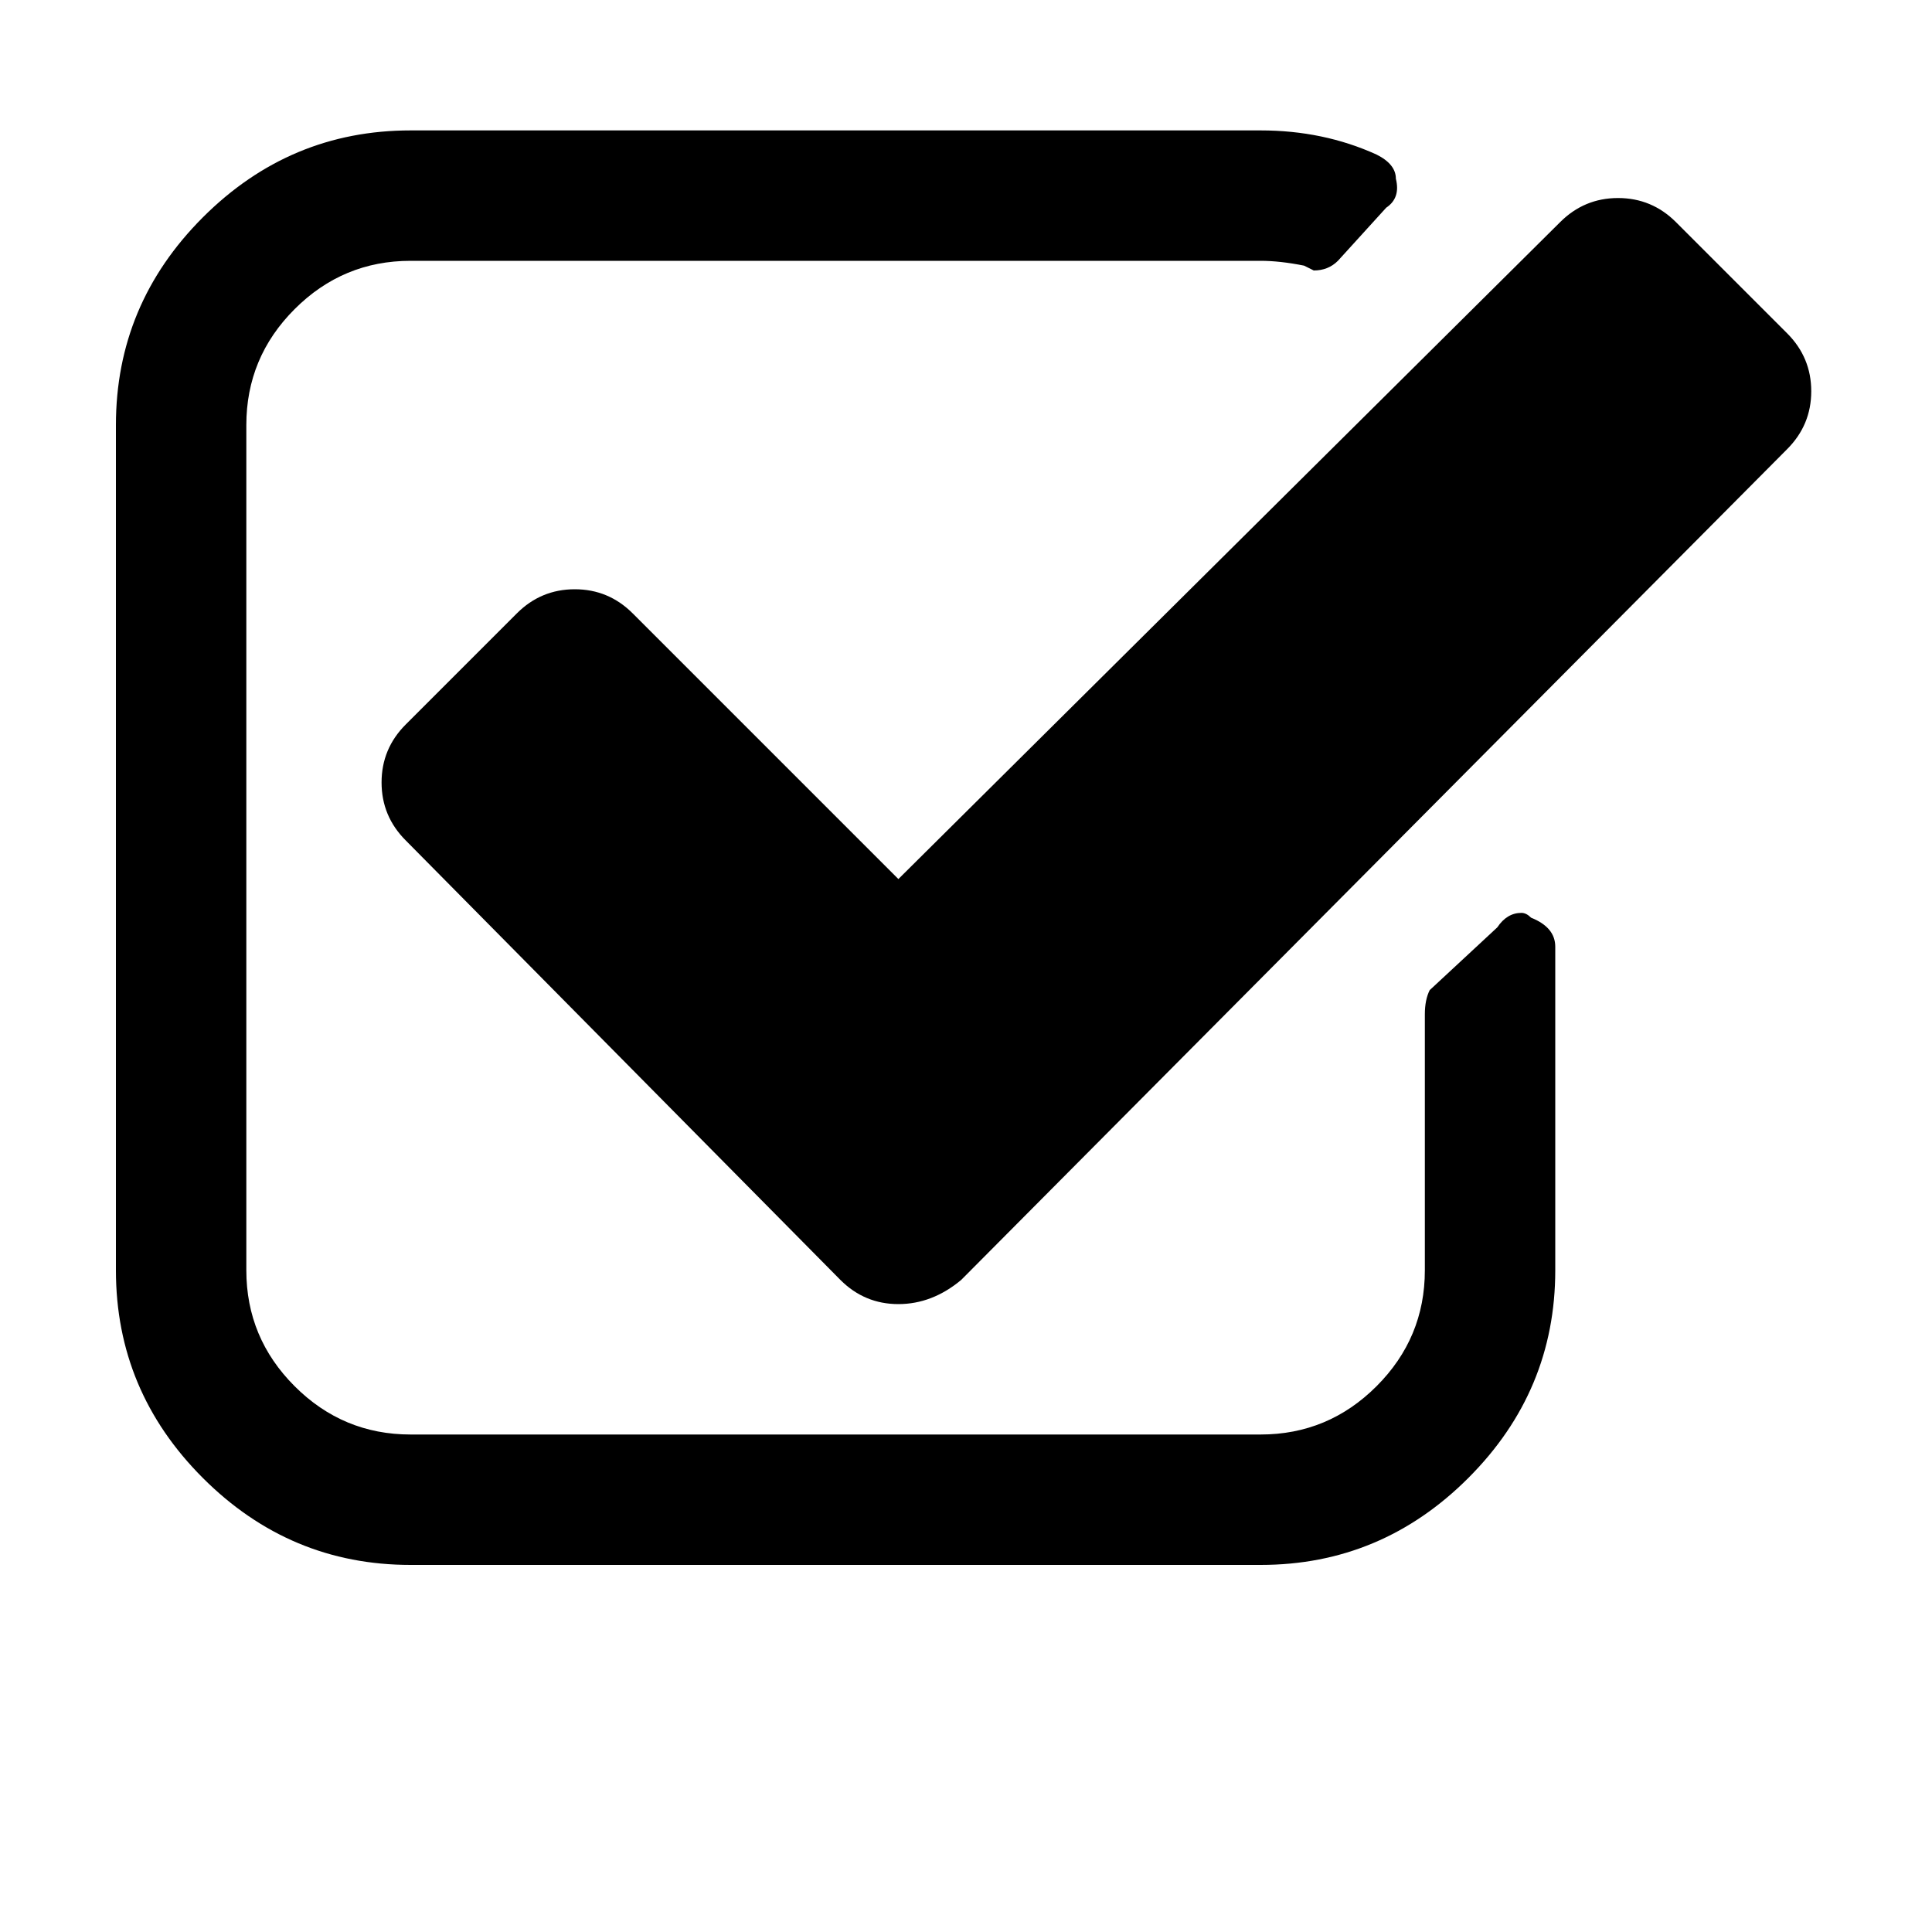 <?xml version="1.0"?><svg viewBox="0 0 40 40" xmlns="http://www.w3.org/2000/svg" height="40" width="40"><path d="m32.2 19.6v6.7q0 2.5-1.8 4.3t-4.3 1.8h-17.6q-2.5 0-4.3-1.8t-1.8-4.3v-17.5q0-2.5 1.8-4.3t4.3-1.8h17.6q1.3 0 2.4 0.5 0.4 0.2 0.4 0.5 0.1 0.4-0.2 0.6l-1 1.1q-0.2 0.2-0.5 0.2 0 0-0.2-0.1-0.5-0.1-0.9-0.1h-17.6q-1.4 0-2.4 1t-1 2.4v17.5q0 1.4 1 2.4t2.4 1h17.6q1.4 0 2.4-1t1-2.4v-5.3q0-0.3 0.1-0.5l1.4-1.3q0.2-0.3 0.5-0.3 0.1 0 0.2 0.1 0.5 0.2 0.5 0.6z m4.8-10.3l-17.1 17.2q-0.6 0.5-1.3 0.5t-1.2-0.5l-9-9.1q-0.5-0.5-0.5-1.2t0.5-1.2l2.3-2.3q0.5-0.5 1.2-0.5t1.2 0.5l5.5 5.5 13.7-13.6q0.5-0.5 1.2-0.5t1.2 0.5l2.3 2.3q0.5 0.5 0.5 1.2t-0.5 1.2z"></path></svg>